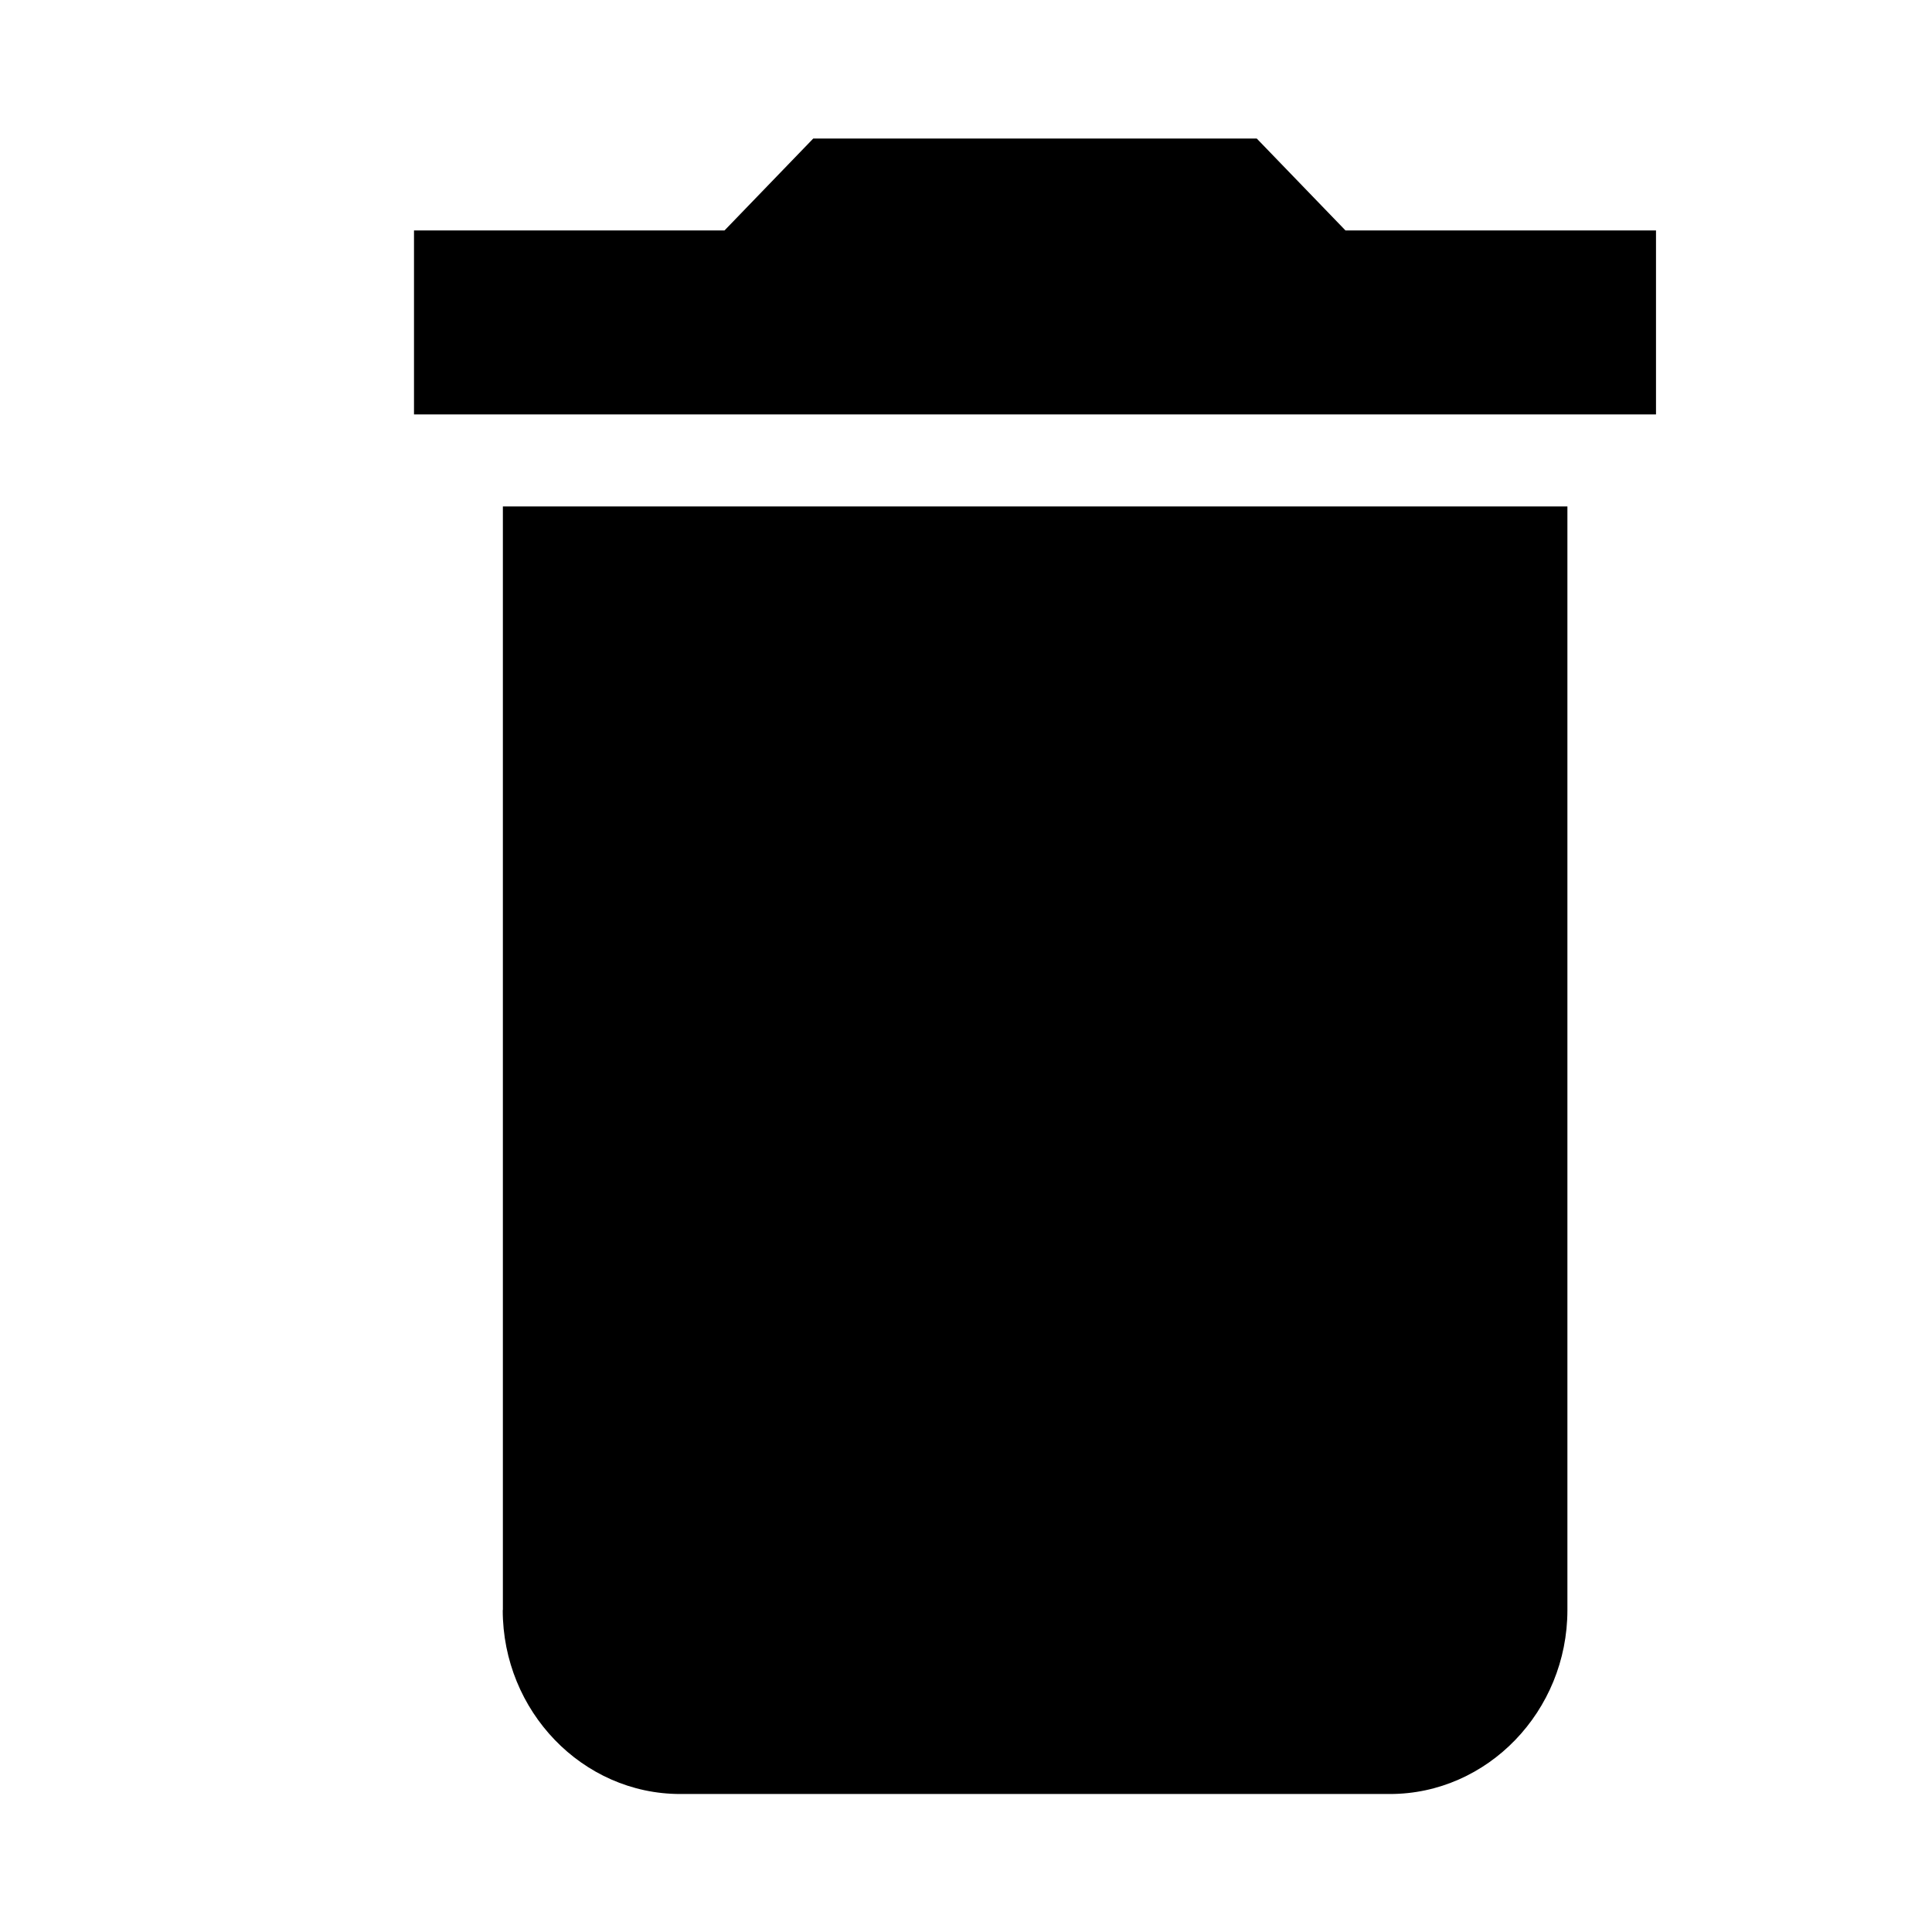 <?xml version="1.0" encoding="UTF-8" standalone="no"?>
<svg
   xmlns:dc="http://purl.org/dc/elements/1.1/"
   xmlns:cc="http://creativecommons.org/ns#"
   xmlns:rdf="http://www.w3.org/1999/02/22-rdf-syntax-ns#"
   xmlns:svg="http://www.w3.org/2000/svg"
   xmlns="http://www.w3.org/2000/svg"
   xmlns:sodipodi="http://sodipodi.sourceforge.net/DTD/sodipodi-0.dtd"
   xmlns:inkscape="http://www.inkscape.org/namespaces/inkscape"
   width="14"
   height="14"
   viewBox="0 0 14 14"
   id="svg2"
   version="1.1"
   inkscape:version="0.91 r13725"
   sodipodi:docname="ic_delete_14px.svg">
  <path
     d="M 3.643,11.667 C 3.643,12.4 4.221,13 4.929,13 l 5.143,0 c 0.707,0 1.286,-0.6 1.286,-1.333 l 0,-7.997 -7.714,0 0,7.997 z M 12,1.67 l -2.25,0 -0.643,-0.666 -3.214,0 L 5.25,1.67 l -2.25,0 0,1.333 9,0 0,-1.333 z"
     id="path4"/>
</svg>
